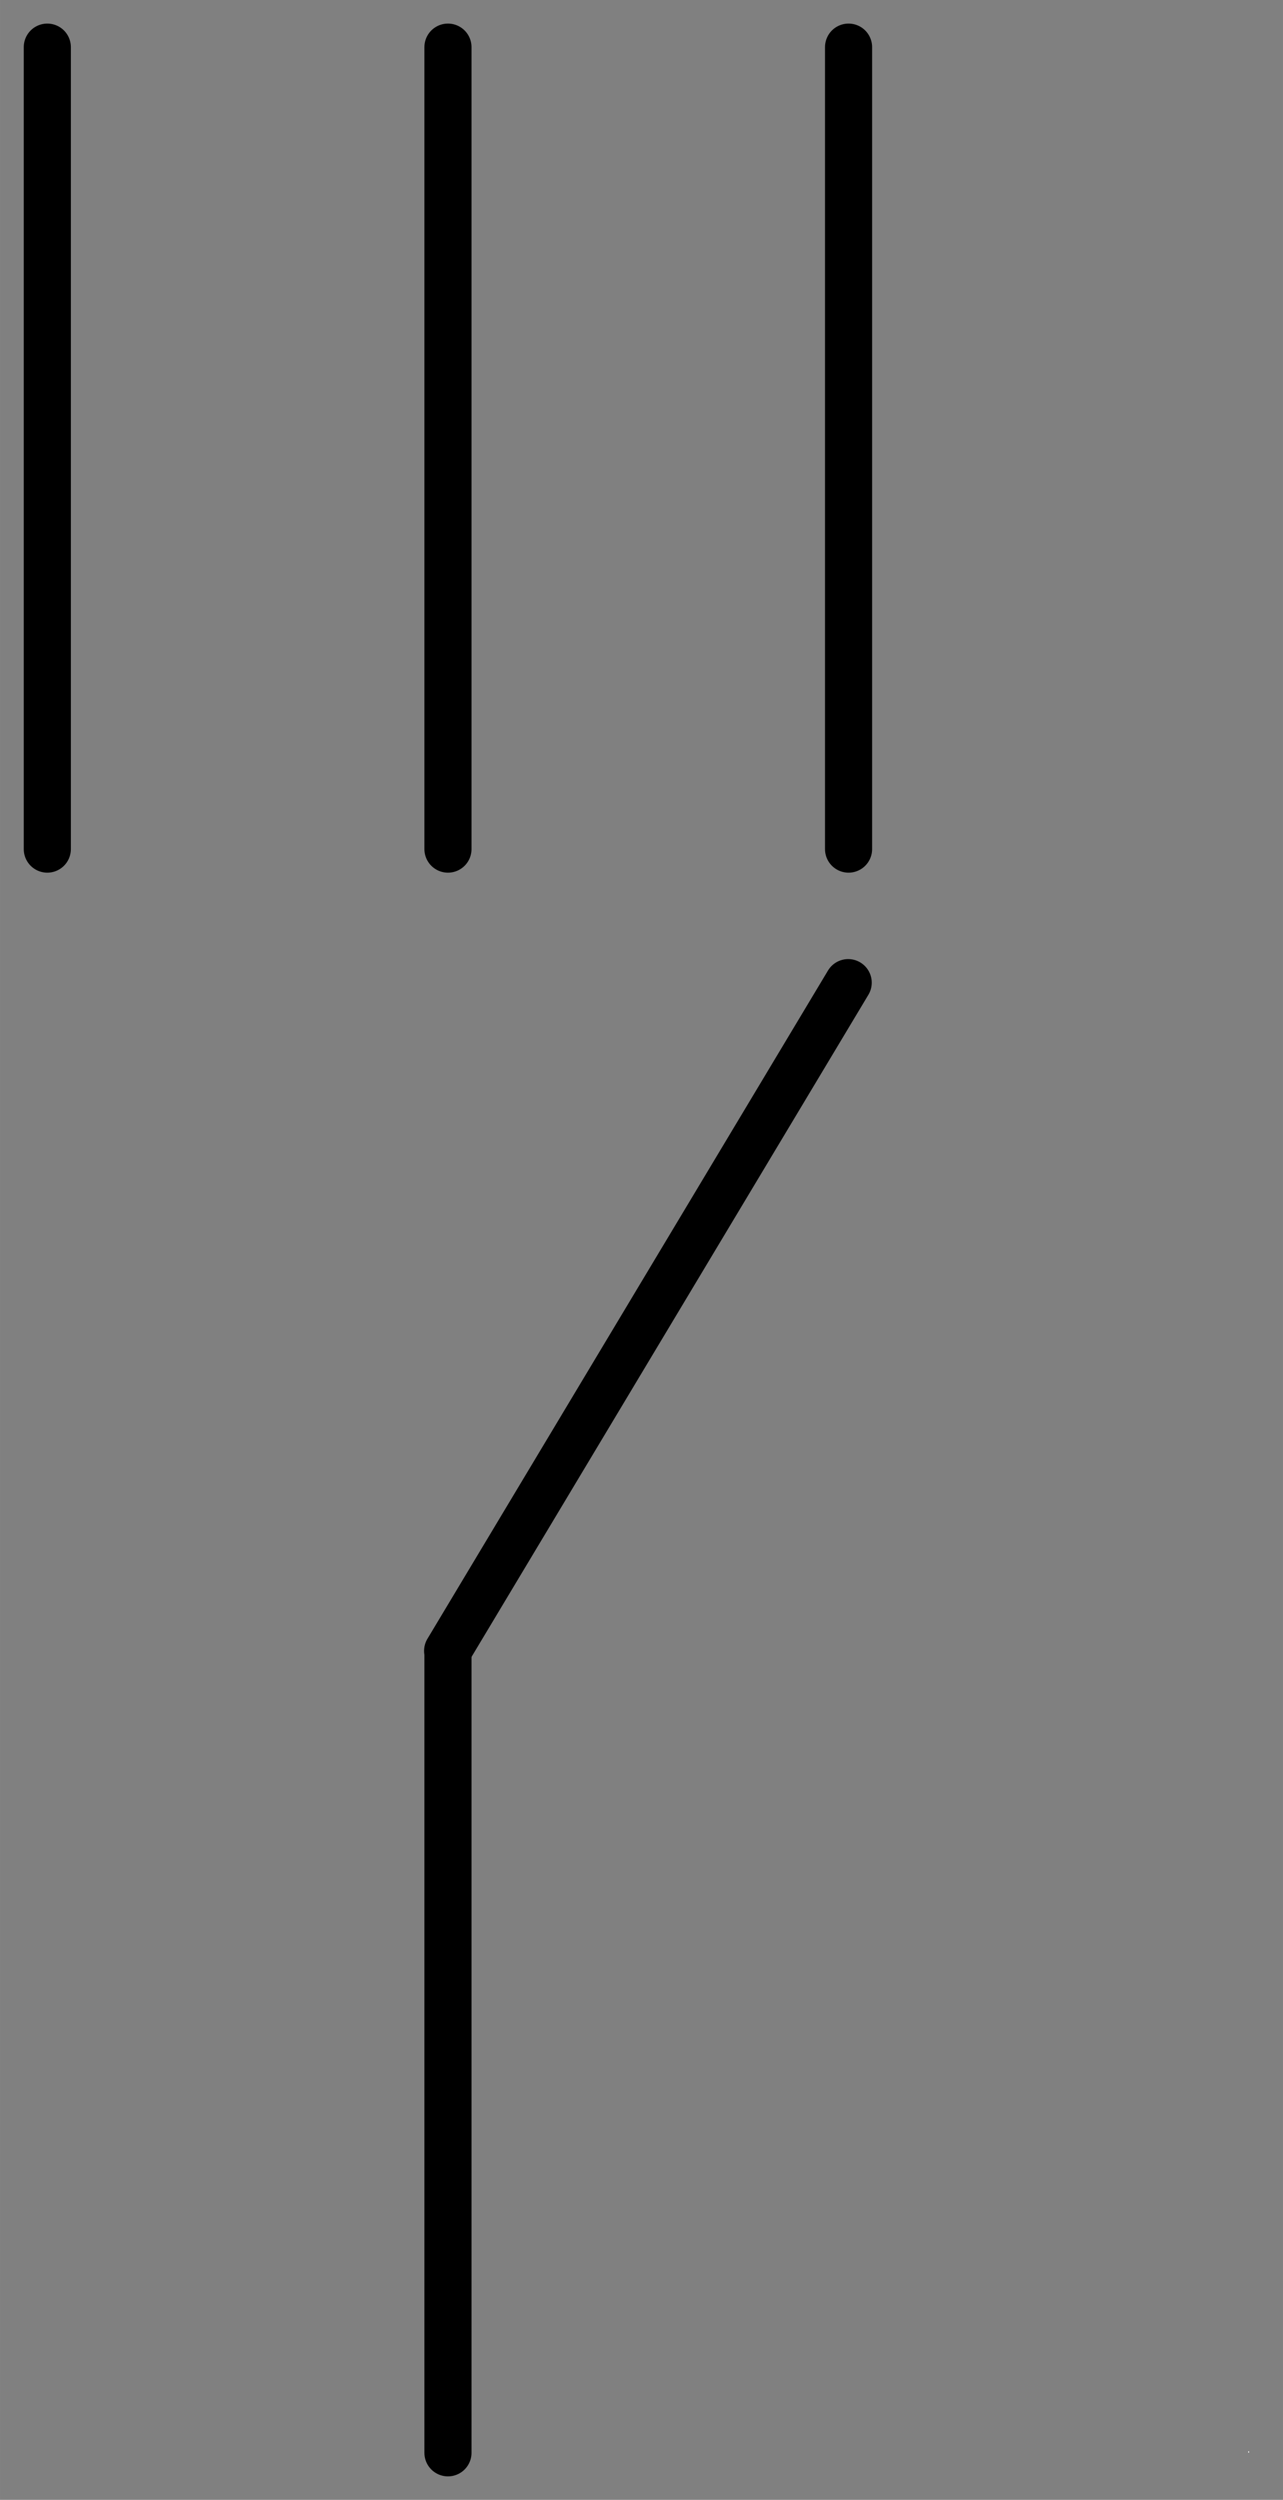 <?xml version="1.0" encoding="UTF-8" standalone="no"?>
<!-- Généré par Microsoft Visio 11.0, SVG Export, v1.0 OL_EE0113.svg Page 1 -->

<!--
/*******************************************************************************
* Copyright (c) 2010-2015 ITER Organization.
* All rights reserved. This program and the accompanying materials
* are made available under the terms of the Eclipse Public License v1.0
* which accompanies this distribution, and is available at
* http://www.eclipse.org/legal/epl-v10.html
******************************************************************************/
-->
<svg
   xmlns:v="http://schemas.microsoft.com/visio/2003/SVGExtensions/"
   xmlns:dc="http://purl.org/dc/elements/1.1/"
   xmlns:cc="http://creativecommons.org/ns#"
   xmlns:rdf="http://www.w3.org/1999/02/22-rdf-syntax-ns#"
   xmlns:svg="http://www.w3.org/2000/svg"
   xmlns="http://www.w3.org/2000/svg"
   xmlns:sodipodi="http://sodipodi.sourceforge.net/DTD/sodipodi-0.dtd"
   xmlns:inkscape="http://www.inkscape.org/namespaces/inkscape"
   width="0.378in"
   height="0.736in"
   viewBox="0 0 27.232 53.024"
   xml:space="preserve"
   color-interpolation-filters="sRGB"
   class="st3"
   id="svg2"
   version="1.1"
   inkscape:version="0.48.2 r9819"
   sodipodi:docname="SM 3-Positions Switch 2.svg"><rect x="0" y="0" width="27.232" height="53.024" fill="#808080" stroke="none"/><defs
   id="defs50" /><sodipodi:namedview
   pagecolor="#ffffff"
   bordercolor="#666666"
   borderopacity="1"
   objecttolerance="10"
   gridtolerance="10"
   guidetolerance="10"
   inkscape:pageopacity="0"
   inkscape:pageshadow="2"
   inkscape:window-width="1680"
   inkscape:window-height="988"
   id="namedview48"
   showgrid="false"
   inkscape:zoom="20.142237"
   inkscape:cx="8.8695833"
   inkscape:cy="40.027542"
   inkscape:window-x="-8"
   inkscape:window-y="-8"
   inkscape:window-maximized="1"
   inkscape:current-layer="svg2" />
	<v:documentProperties
   v:langID="1036"
   v:metric="true"
   v:viewMarkup="false" />
	<style
   type="text/css"
   id="style4">
	
		.st1 {fill:#ffffff;stroke:none;stroke-linecap:round;stroke-linejoin:round;stroke-width:0.72}
		.st2 {stroke:#000000;stroke-linecap:round;stroke-linejoin:round;stroke-width:1}
		.st3 {fill:none;fill-rule:evenodd;font-size:12;overflow:visible;stroke-linecap:square;stroke-miterlimit:3}
	
	</style>
	<g
   v:mID="0"
   v:index="1"
   v:groupContext="foregroundPage"
   id="g6">
		<title
   id="title8">Page 1</title>
		<v:pageProperties
   v:drawingScale="0.0393701"
   v:pageScale="0.0393701"
   v:drawingUnits="24"
   v:shadowOffsetX="8.50394"
   v:shadowOffsetY="-8.50394" />
		<g
   id="group1-1"
   transform="translate(1,-1)"
   v:mID="1"
   v:groupContext="group">
			<title
   id="title11">Feuille.1</title>
			<g
   id="shape2-2"
   v:mID="2"
   v:groupContext="shape"
   transform="translate(0,-50.992)">
				<title
   id="title14">Feuille.2</title>
				<rect
   x="0"
   y="52.992"
   width="0.016"
   height="0.032"
   class="st1"
   id="rect16" />
			</g>
			<g
   id="shape3-4"
   v:mID="3"
   v:groupContext="shape"
   transform="translate(25.496,0)">
				<title
   id="title19">Feuille.3</title>
				<rect
   x="0"
   y="52.992"
   width="0.016"
   height="0.032"
   class="st1"
   id="rect21" />
			</g>
		</g>
		<g
   id="shape4-6"
   v:mID="4"
   v:groupContext="shape"
   transform="translate(54.024,1) rotate(90)">
			<title
   id="title24">Feuille.4</title>
			<path
   d="M0 53.02 L17.01 53.02"
   class="st2"
   id="path26" />
		</g>
		<g
   id="shape5-9"
   v:mID="5"
   v:groupContext="shape"
   transform="translate(62.528,1) rotate(90)">
			<title
   id="title29">Feuille.5</title>
			<path
   d="M0 53.02 L17.01 53.02"
   class="st2"
   id="path31" />
		</g>
		<g
   id="shape6-12"
   v:mID="6"
   v:groupContext="shape"
   transform="translate(71.031,1) rotate(90)">
			<title
   id="title34">Feuille.6</title>
			<path
   d="M0 53.02 L17.01 53.02"
   class="st2"
   id="path36" />
		</g>
		<g
   id="shape7-15"
   v:mID="7"
   v:groupContext="shape"
   transform="translate(-35.963,62.296) rotate(-120.964)">
			<title
   id="title39">Feuille.7</title>
			<path
   d="M 0,53.02 7.78,67.603"
   class="st2"
   id="path41"
   inkscape:connector-curvature="0"
   style="stroke:#000000;stroke-width:1;stroke-linecap:round;stroke-linejoin:round"
   sodipodi:nodetypes="cc" />
		</g>
		<g
   id="shape8-18"
   v:mID="8"
   v:groupContext="shape"
   transform="translate(62.528,35.016) rotate(90)">
			<title
   id="title44">Feuille.8</title>
			<path
   d="M0 53.02 L17.01 53.02"
   class="st2"
   id="path46" />
		</g>
	</g>
</svg>
